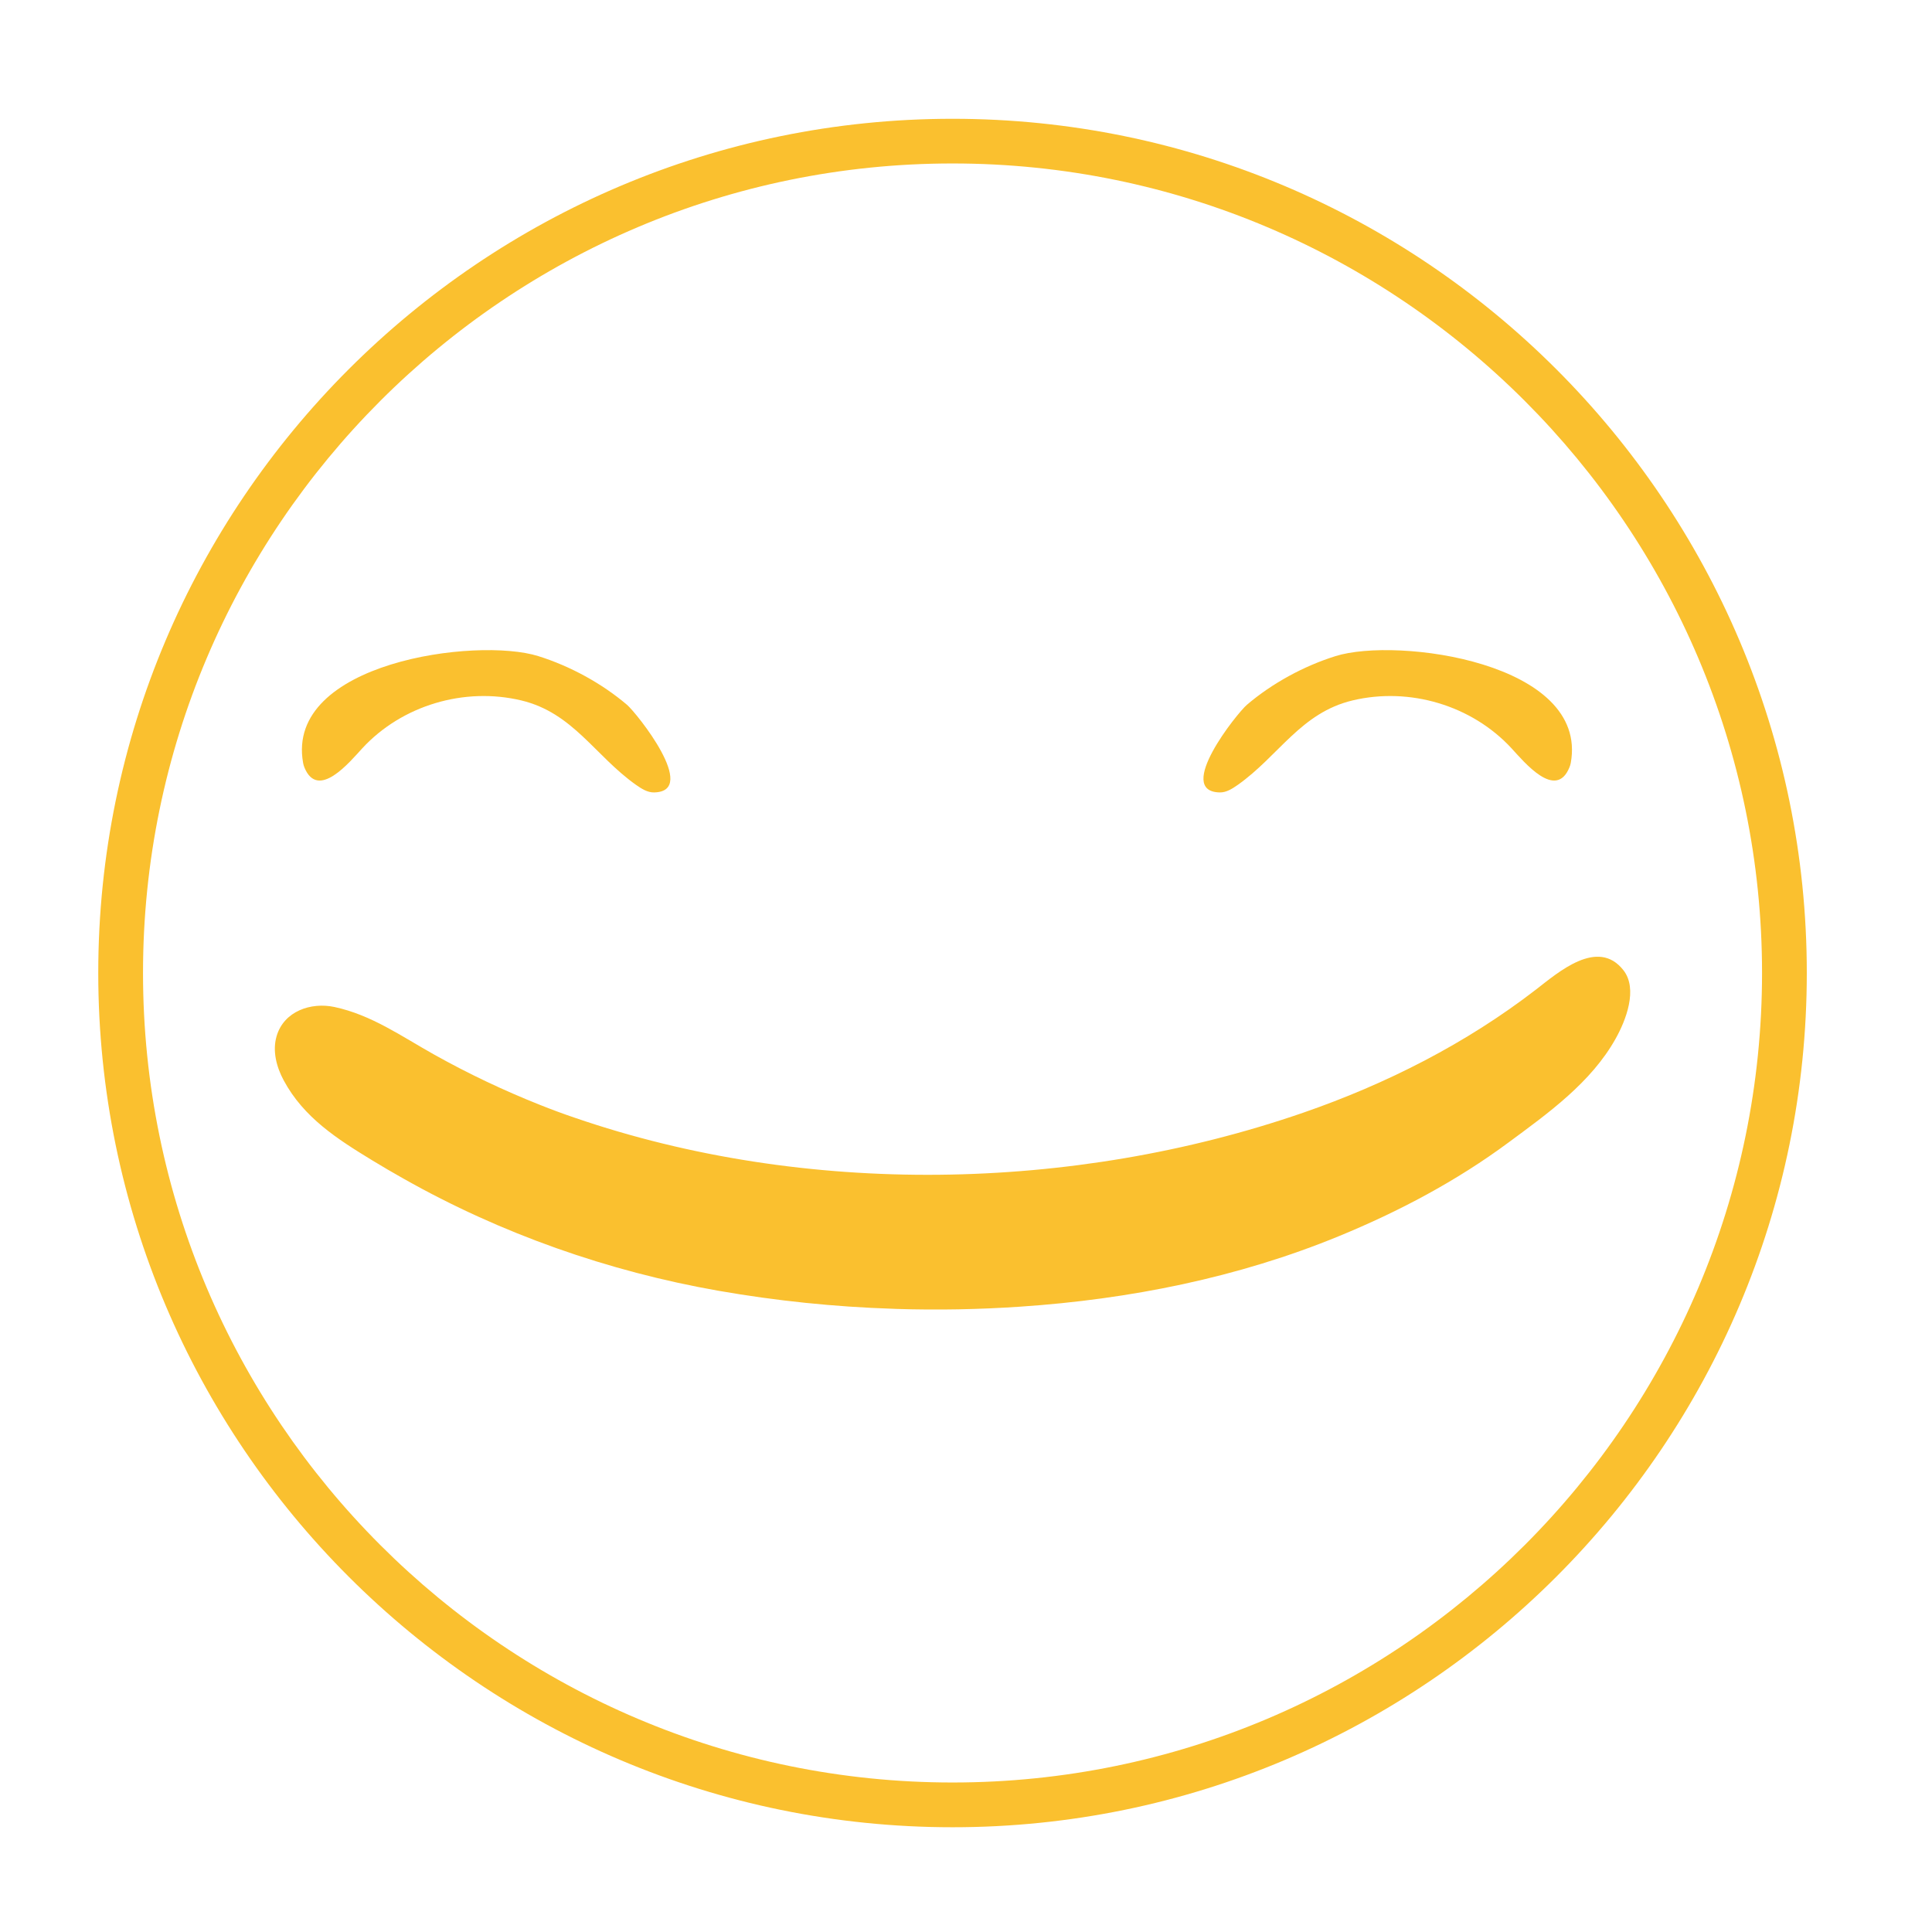 <?xml version="1.0" encoding="UTF-8"?>
<!DOCTYPE svg PUBLIC "-//W3C//DTD SVG 1.1//EN" "http://www.w3.org/Graphics/SVG/1.1/DTD/svg11.dtd">
<!-- Creator: CorelDRAW -->
<svg xmlns="http://www.w3.org/2000/svg" xml:space="preserve" width="256px" height="256px" version="1.1" style="shape-rendering:geometricPrecision; text-rendering:geometricPrecision; image-rendering:optimizeQuality; fill-rule:evenodd; clip-rule:evenodd"
viewBox="0 0 256 256"
 xmlns:xlink="http://www.w3.org/1999/xlink"
 xmlns:xodm="http://www.corel.com/coreldraw/odm/2003">
 <defs>
  <style type="text/css">
   <![CDATA[
    .fil0 {fill:#FAC02F;fill-rule:nonzero}
   ]]>
  </style>
 </defs>
 <g id="Capa_x0020_1">
  <path class="fil0" d="M40.34 101.7c-0.08,-0.2 -0.15,-0.42 -0.18,-0.63 -2.37,-13.3 23.01,-16.7 31.17,-14.13 4.19,1.31 8.4,3.6 11.75,6.45 1.29,1.1 9.58,11.47 3.61,11.61 -0.88,0.03 -1.68,-0.49 -2.4,-0.99 -5.45,-3.85 -8.35,-9.56 -15.22,-11.2 -7.54,-1.8 -15.8,0.64 -21.07,6.35 -1.66,1.8 -5.86,6.92 -7.66,2.54z"/>
  <path class="fil0" d="M207.95 101.7c0.09,-0.2 0.15,-0.42 0.19,-0.63 2.37,-13.3 -23.02,-16.7 -31.18,-14.13 -4.19,1.31 -8.4,3.6 -11.74,6.45 -1.29,1.1 -9.59,11.47 -3.62,11.61 0.88,0.03 1.68,-0.49 2.4,-0.99 5.45,-3.85 8.35,-9.56 15.22,-11.2 7.54,-1.8 15.8,0.64 21.07,6.35 1.66,1.8 5.86,6.92 7.66,2.54z"/>
  <path class="fil0" d="M76.14 148.1c30.54,10.51 66.04,9.87 96.51,-0.65 11.05,-3.82 21.62,-9.18 30.89,-16.34 2.88,-2.22 8.18,-6.91 11.58,-2.54 1.94,2.49 0.31,6.65 -1.03,9.04 -3.24,5.82 -8.97,9.91 -14.21,13.78 -6.87,5.09 -14.5,9.13 -22.4,12.38 -13.42,5.53 -27.85,8.4 -42.3,9.37 -5.45,0.37 -10.91,0.47 -16.37,0.3 -0.15,-0.01 -0.31,-0.01 -0.47,-0.02 -7.76,-0.25 -15.5,-1.05 -23.16,-2.39 -14.57,-2.56 -28.78,-7.55 -41.67,-14.83 -1.41,-0.79 -2.81,-1.61 -4.19,-2.45 -4.62,-2.82 -9.08,-5.66 -11.73,-10.6 -0.96,-1.78 -1.51,-3.9 -0.94,-5.85 0.97,-3.32 4.55,-4.53 7.66,-3.87 4.91,1.05 8.88,3.88 13.17,6.28 4.53,2.54 9.23,4.77 14.06,6.69 1.53,0.61 3.06,1.18 4.6,1.7z"/>
  <path class="fil0" d="M126.22 21.66c-59.15,0 -107.27,48.11 -107.27,107.26 0,59.15 48.12,107.27 107.27,107.27 59.14,0 107.26,-48.12 107.26,-107.27 0,-59.15 -48.12,-107.26 -107.26,-107.26zm0 220.46c-62.42,0 -113.2,-50.78 -113.2,-113.2 0,-62.42 50.78,-113.18 113.2,-113.18 62.41,0 113.19,50.76 113.19,113.18 0,62.42 -50.78,113.2 -113.19,113.2z"/>
 </g>
</svg>
